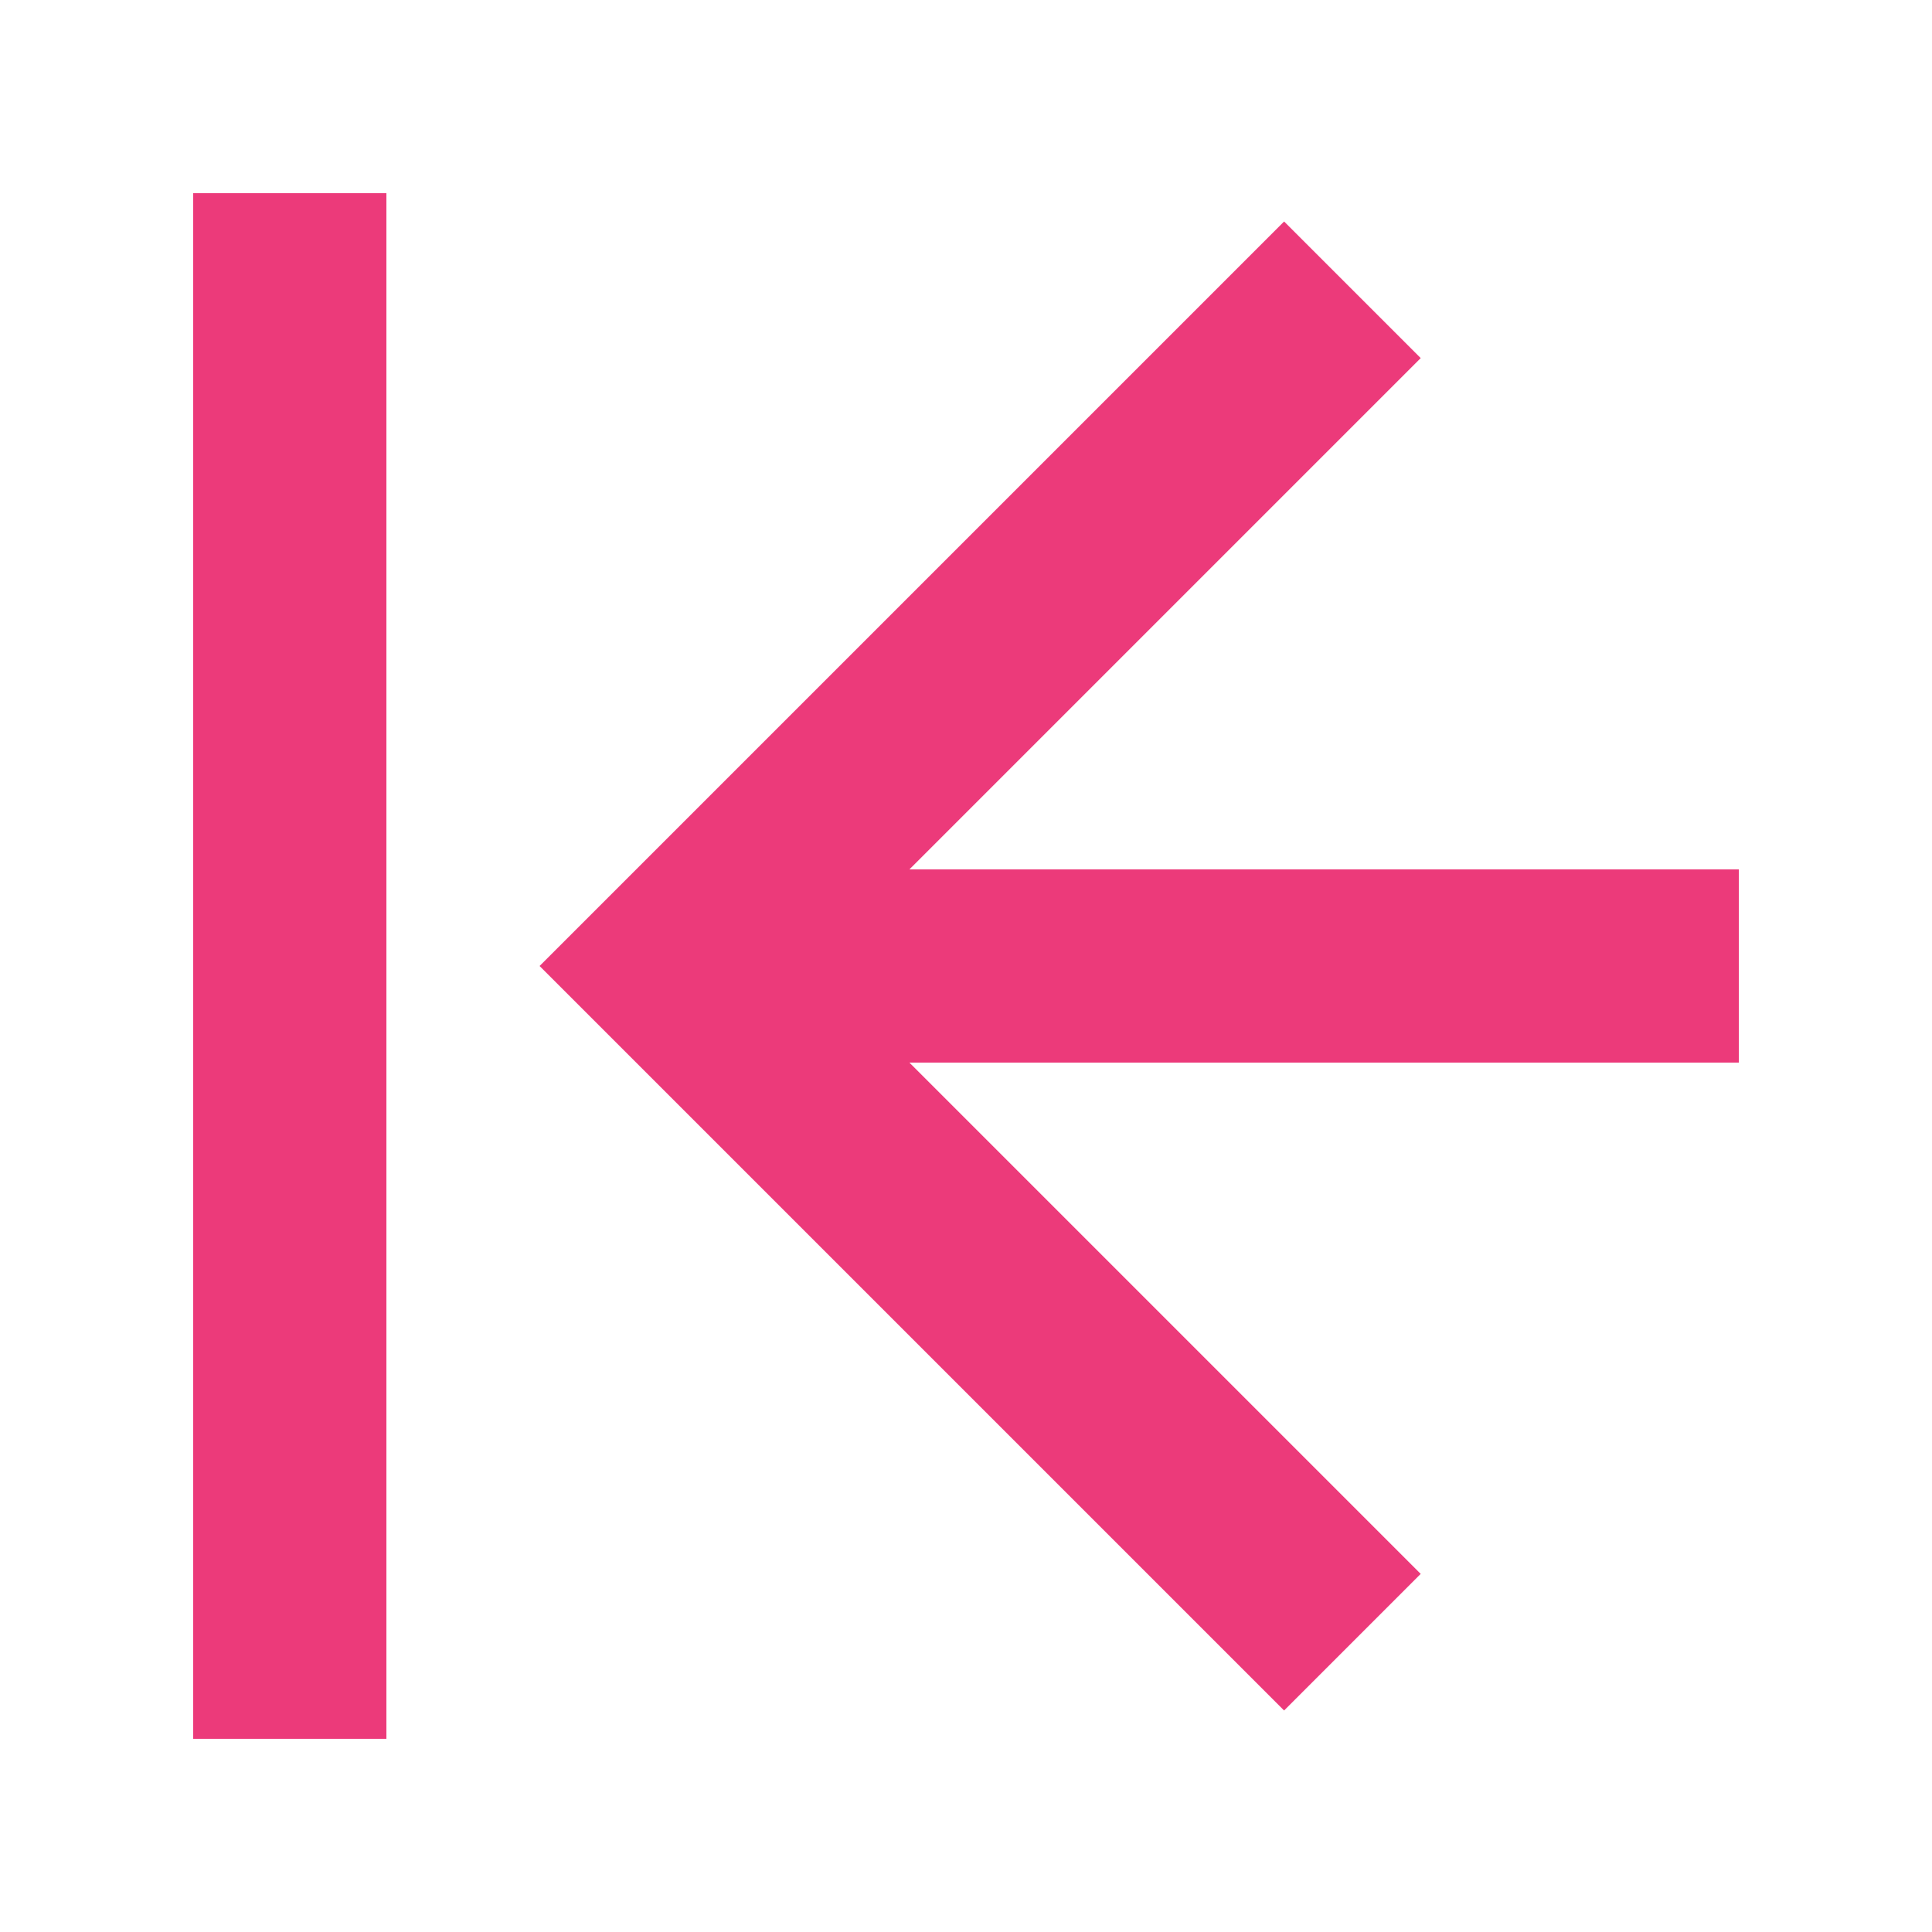 <svg width="20" height="20" viewBox="0 0 20 20" fill="none" xmlns="http://www.w3.org/2000/svg">
<path d="M14 17L7 10L14 3" stroke="#EC3A7A" stroke-width="2"/>
<path d="M7 10L18 10" stroke="#EC3A7A" stroke-width="2"/>
<line x1="3" y1="18" x2="3" y2="2" stroke="#EC3A7A" stroke-width="2"/>
</svg>
